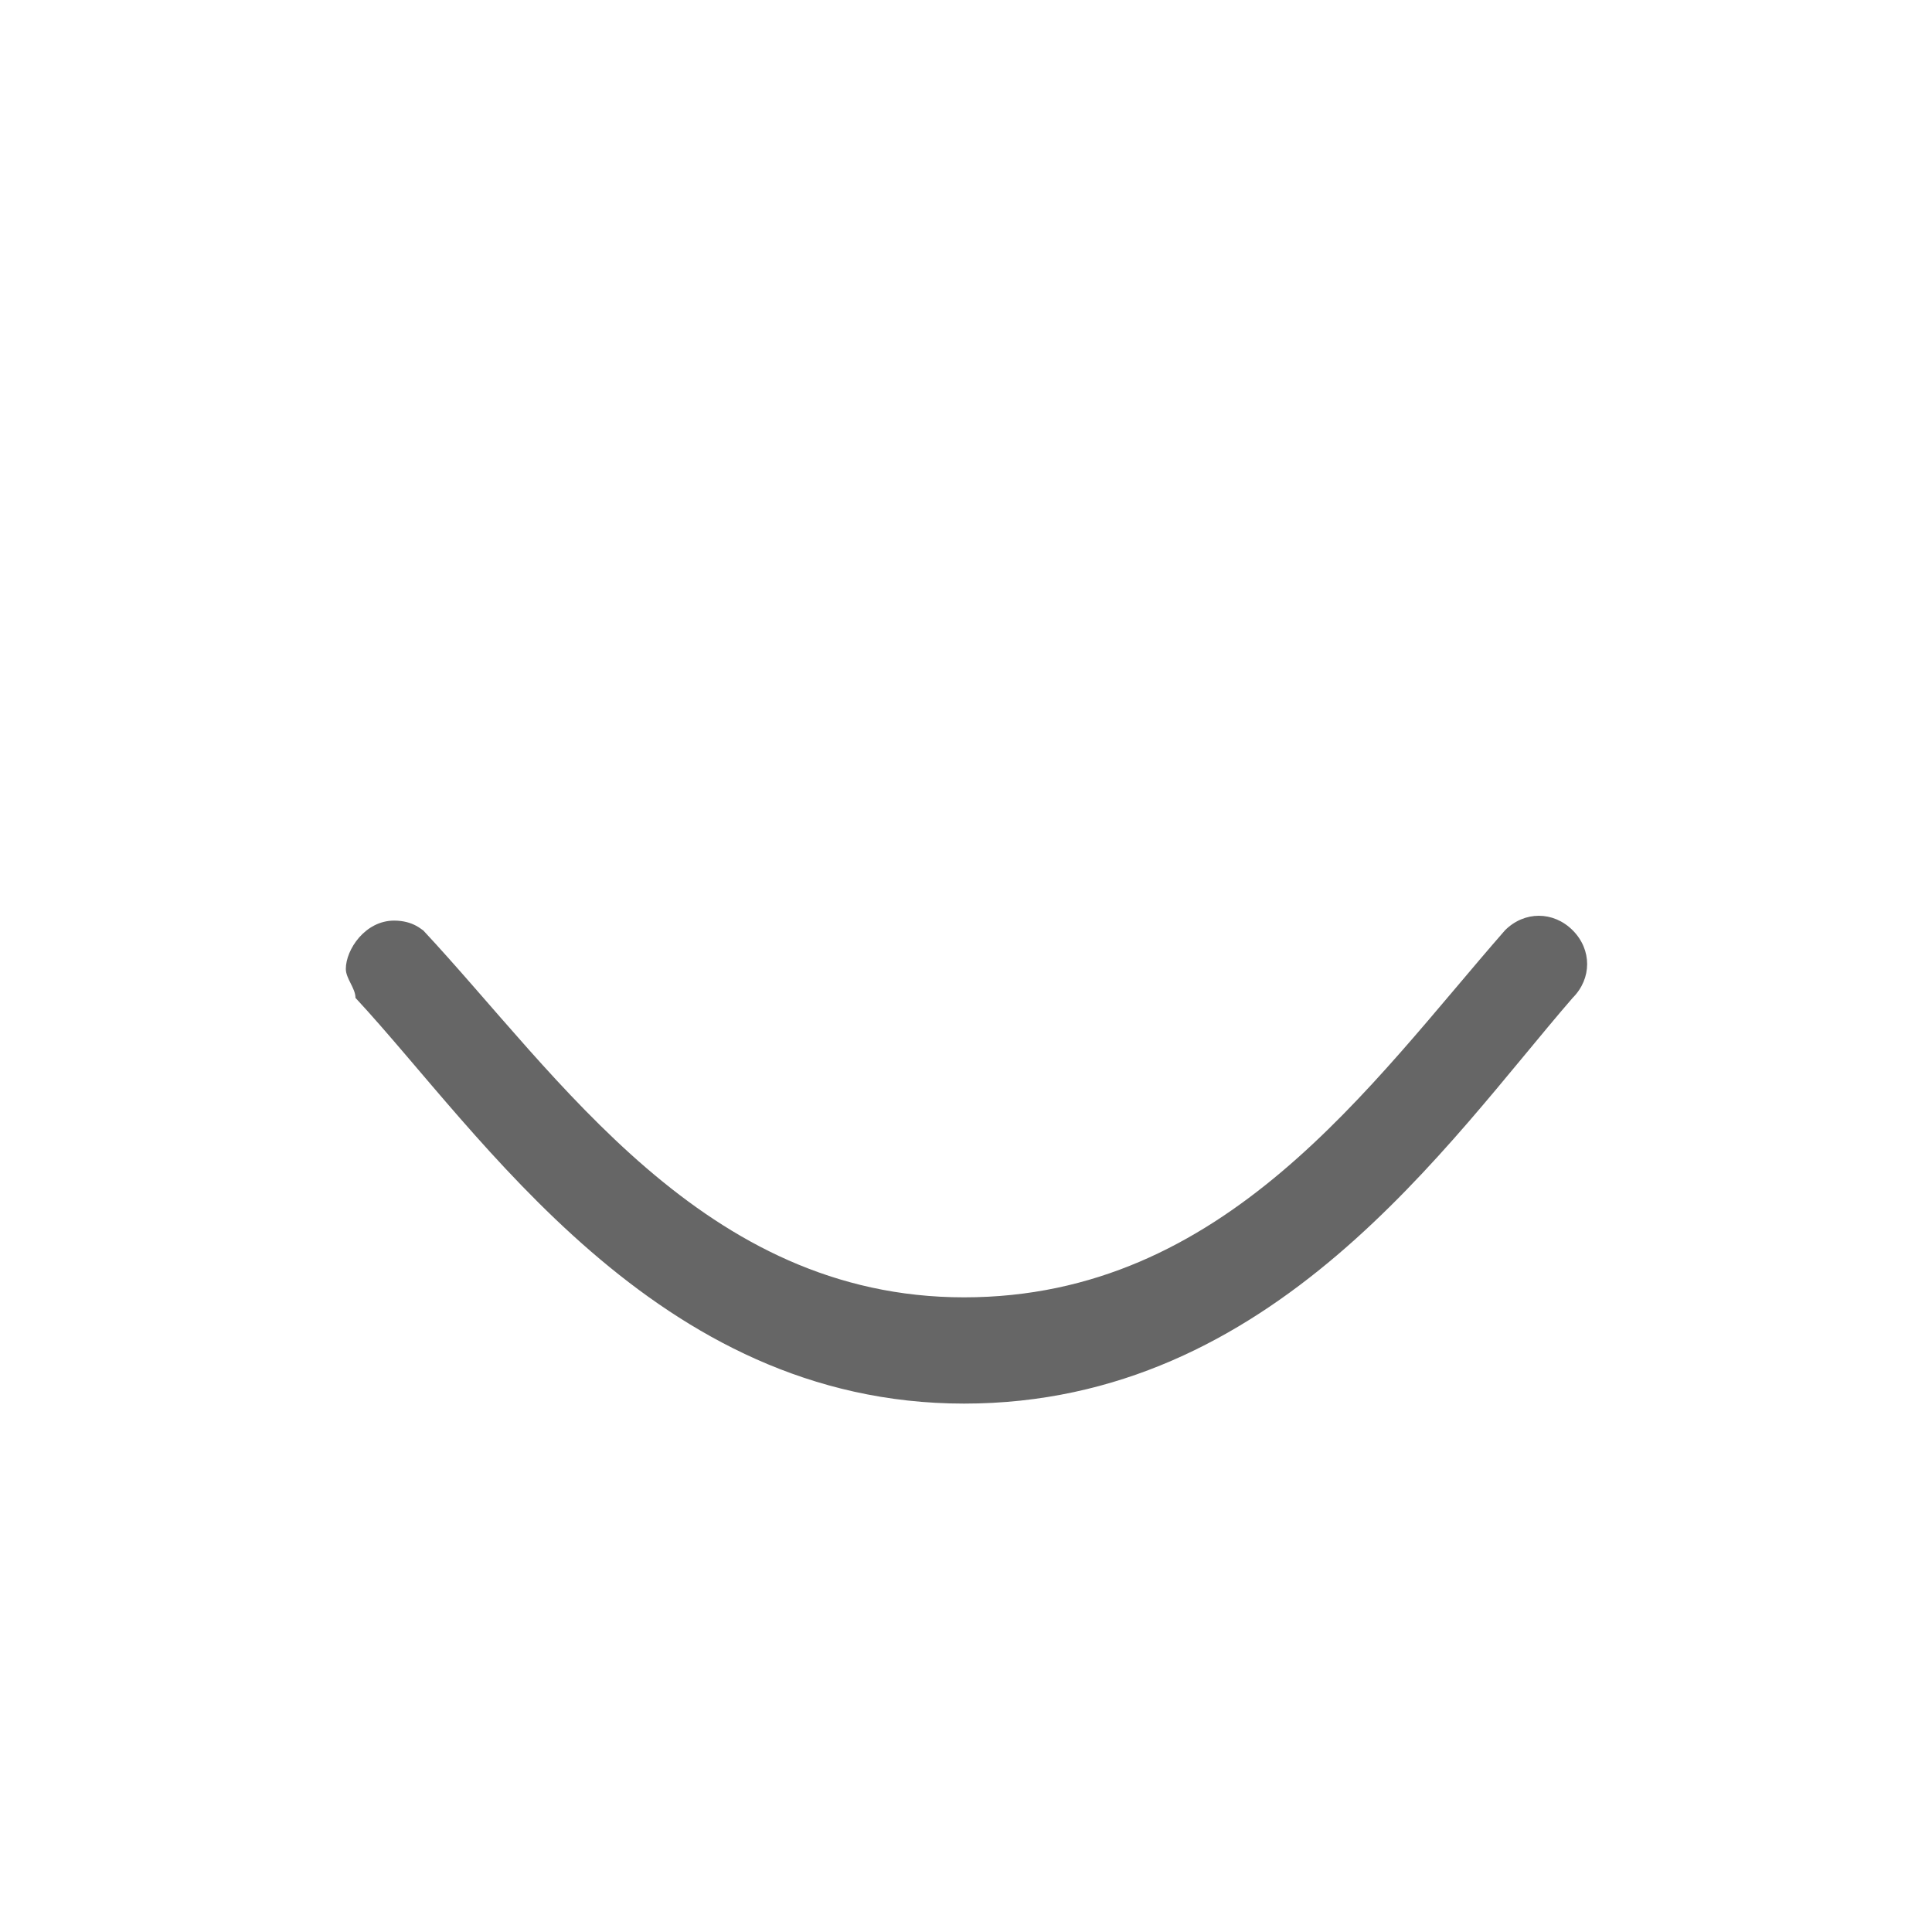 <svg xmlns="http://www.w3.org/2000/svg" viewBox="0 0 20 20"><path d="M4.08 9.53c-.3 0-.5.3-.5.5 0 .1.1.2.1.3 1.3 1.4 3.1 4.2 6.3 4.2s5-2.7 6.3-4.2c.2-.2.2-.5 0-.7s-.5-.2-.7 0c-1.4 1.6-2.9 3.8-5.6 3.8s-4.2-2.3-5.6-3.8c-.01 0-.1-.1-.3-.1z" opacity=".6"/></svg>